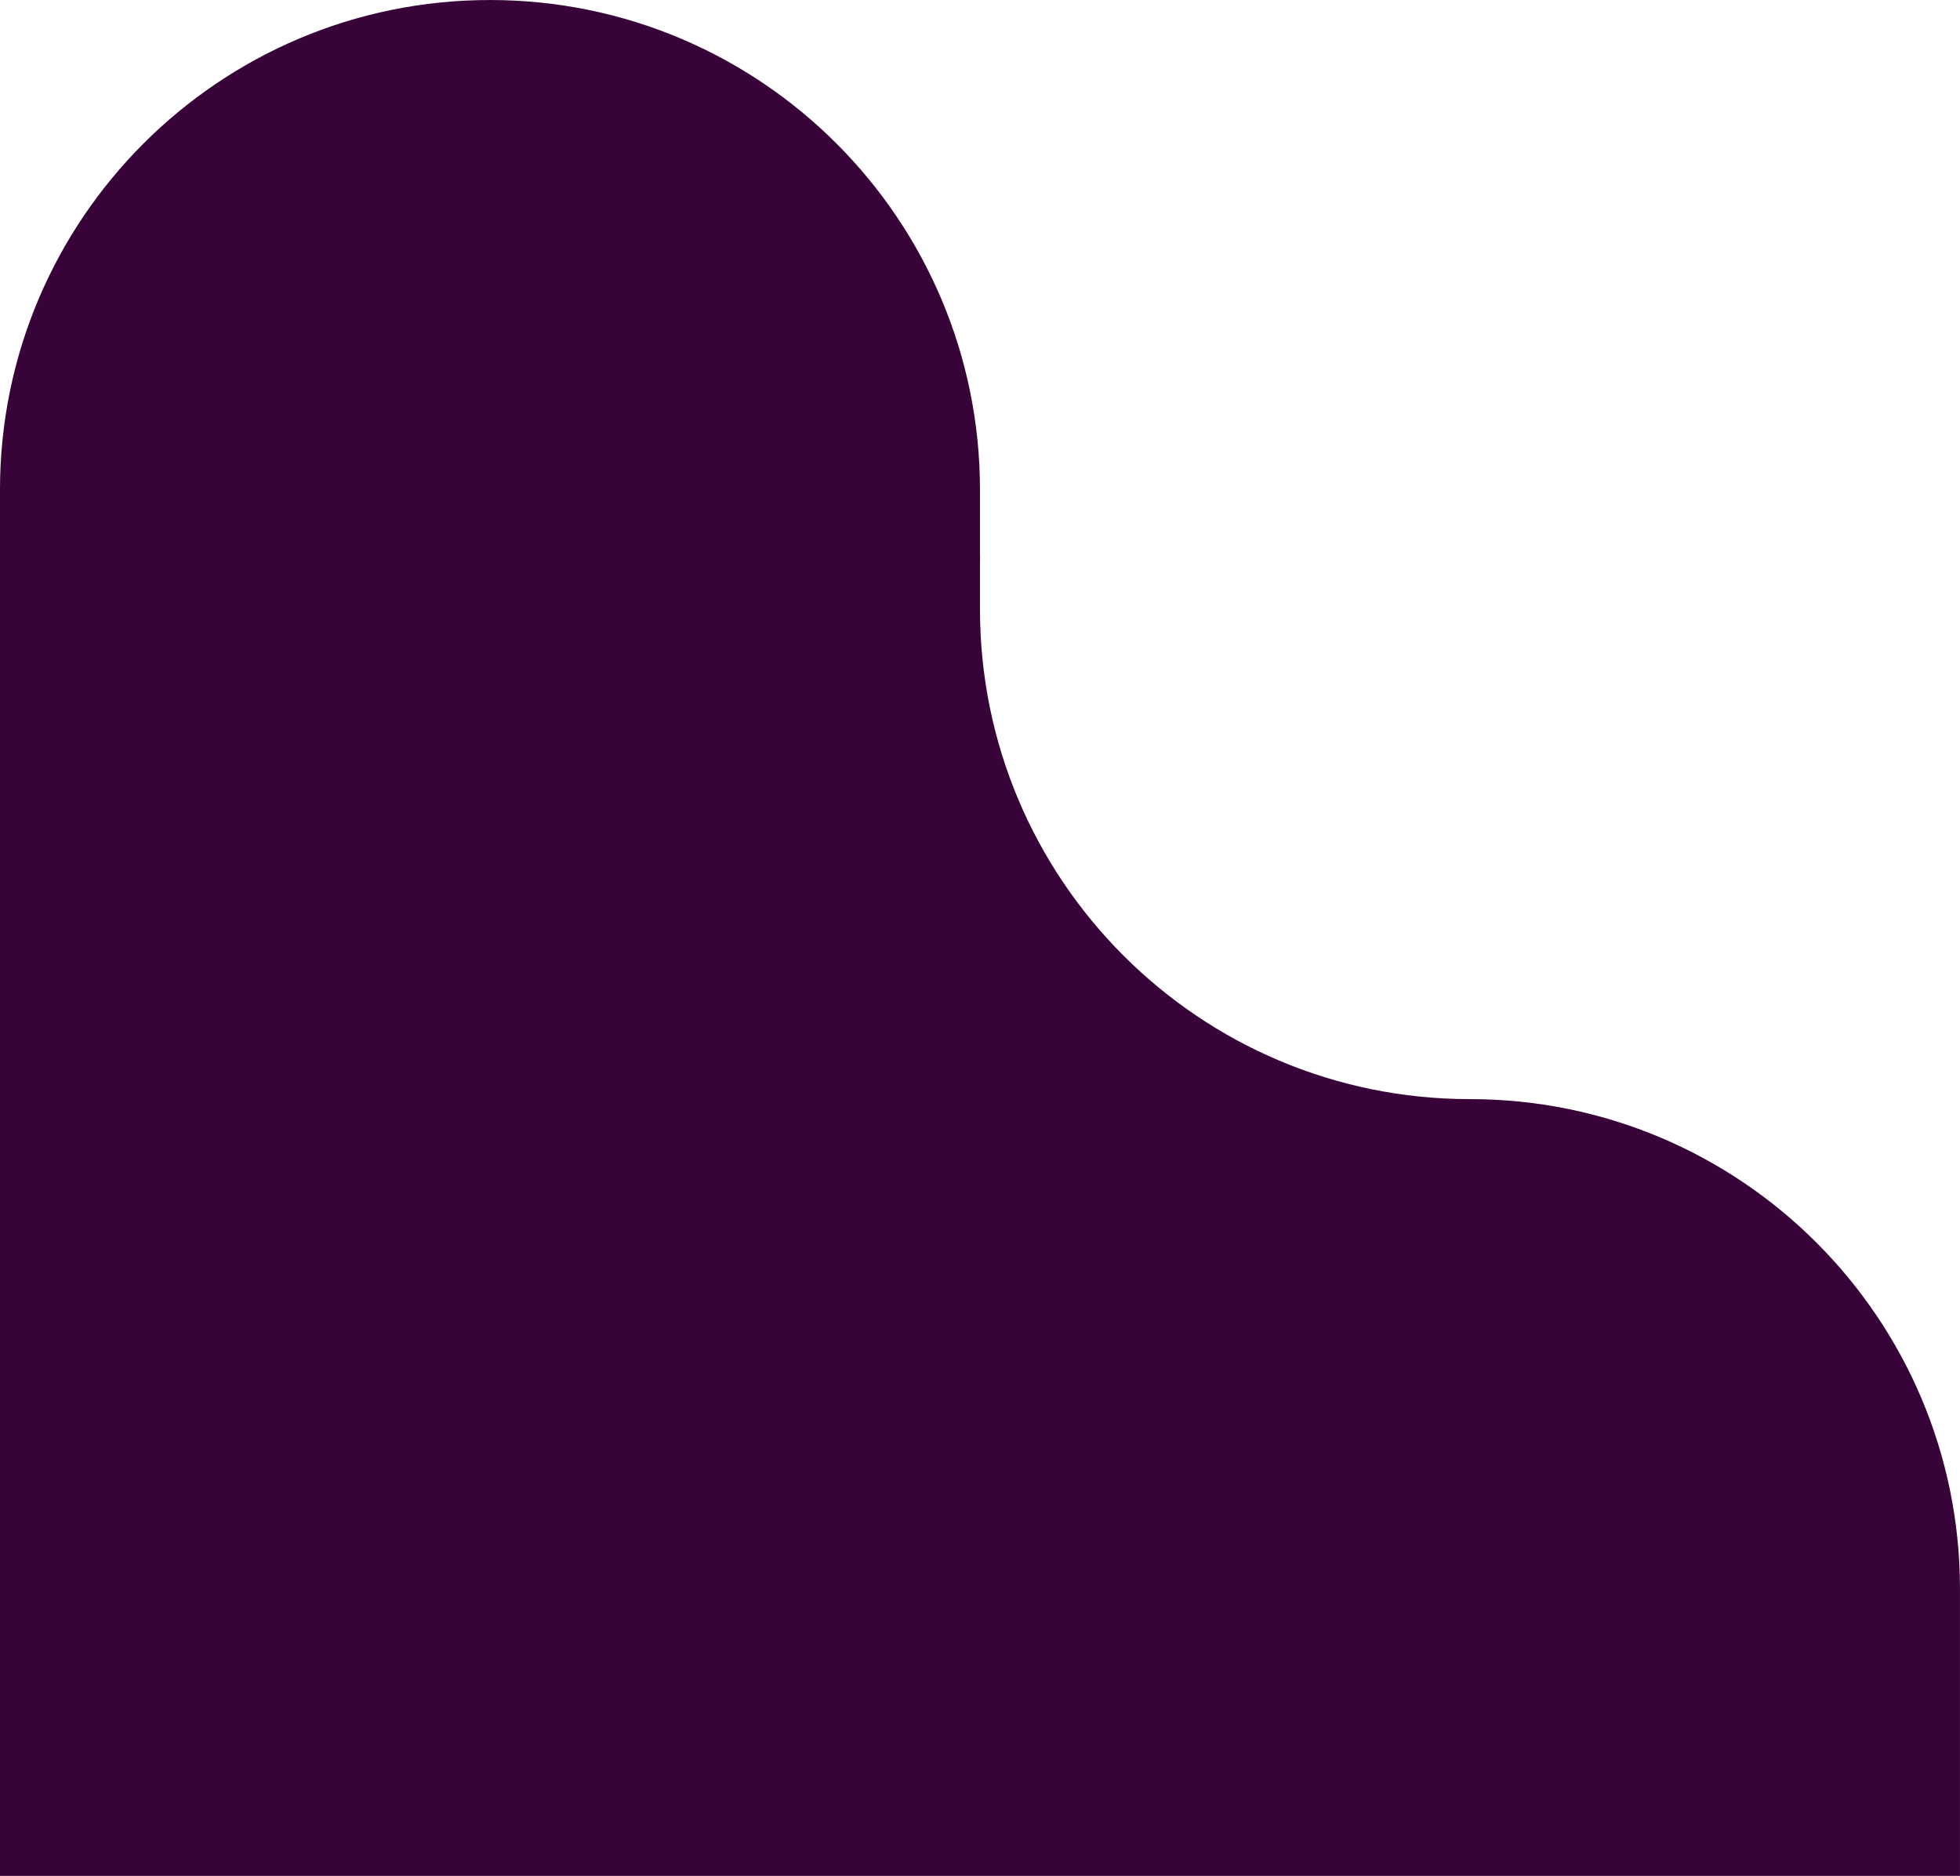 <?xml version="1.0" encoding="UTF-8" standalone="no"?>
<svg
   xmlns:dc="http://purl.org/dc/elements/1.1/"
   xmlns:cc="http://creativecommons.org/ns#"
   xmlns:rdf="http://www.w3.org/1999/02/22-rdf-syntax-ns#"
   xmlns:svg="http://www.w3.org/2000/svg"
   xmlns="http://www.w3.org/2000/svg"
   xmlns:sodipodi="http://sodipodi.sourceforge.net/DTD/sodipodi-0.dtd"
   xmlns:inkscape="http://www.inkscape.org/namespaces/inkscape"
   width="139.83mm"
   height="133.838mm"
   viewBox="0 0 139.83 133.838"
   version="1.1"
   id="svg2621"
   inkscape:version="1.0.2 (1.0.2+r75+1)"
   sodipodi:docname="purple_blob.svg">
  <defs
     id="defs2615">
    <clipPath
       id="clip4">
      <path
         d="M 0,461 H 397 V 841.324 H 0 Z m 0,0"
         id="path11" />
    </clipPath>
  </defs>
  <sodipodi:namedview
     id="base"
     pagecolor="#ffffff"
     bordercolor="#666666"
     borderopacity="1.0"
     inkscape:pageopacity="0.0"
     inkscape:pageshadow="2"
     inkscape:zoom="0.96968473"
     inkscape:cx="242.31899"
     inkscape:cy="450.78313"
     inkscape:document-units="mm"
     inkscape:current-layer="layer1"
     inkscape:document-rotation="0"
     showgrid="false"
     fit-margin-top="0"
     fit-margin-left="0"
     fit-margin-right="0"
     fit-margin-bottom="0"
     inkscape:window-width="2560"
     inkscape:window-height="1412"
     inkscape:window-x="2560"
     inkscape:window-y="0"
     inkscape:window-maximized="1" />
  <g
     inkscape:label="Layer 1"
     inkscape:groupmode="layer"
     id="layer1"
     transform="translate(-41.72,-28.897)">
    <path
       style="clip-rule:nonzero;fill:#380339;fill-opacity:1;fill-rule:nonzero;stroke:none;stroke-width:0.353"
       d="m 181.549,162.735 v -20.462 c 0,-19.306 -15.65,-34.958 -34.957,-34.958 h -0.001 c -19.306,0 -34.957,-15.65 -34.957,-34.957 V 69.172 c 0,-0.229 0.004,-0.458 0.008,-0.686 h -0.008 v -4.63 c 0,-19.306 -15.65,-34.958 -34.957,-34.958 h -0.001 c -19.306,0 -34.957,15.652 -34.957,34.958 V 162.735 Z m 0,0"
       id="path52" />
  </g>
</svg>
